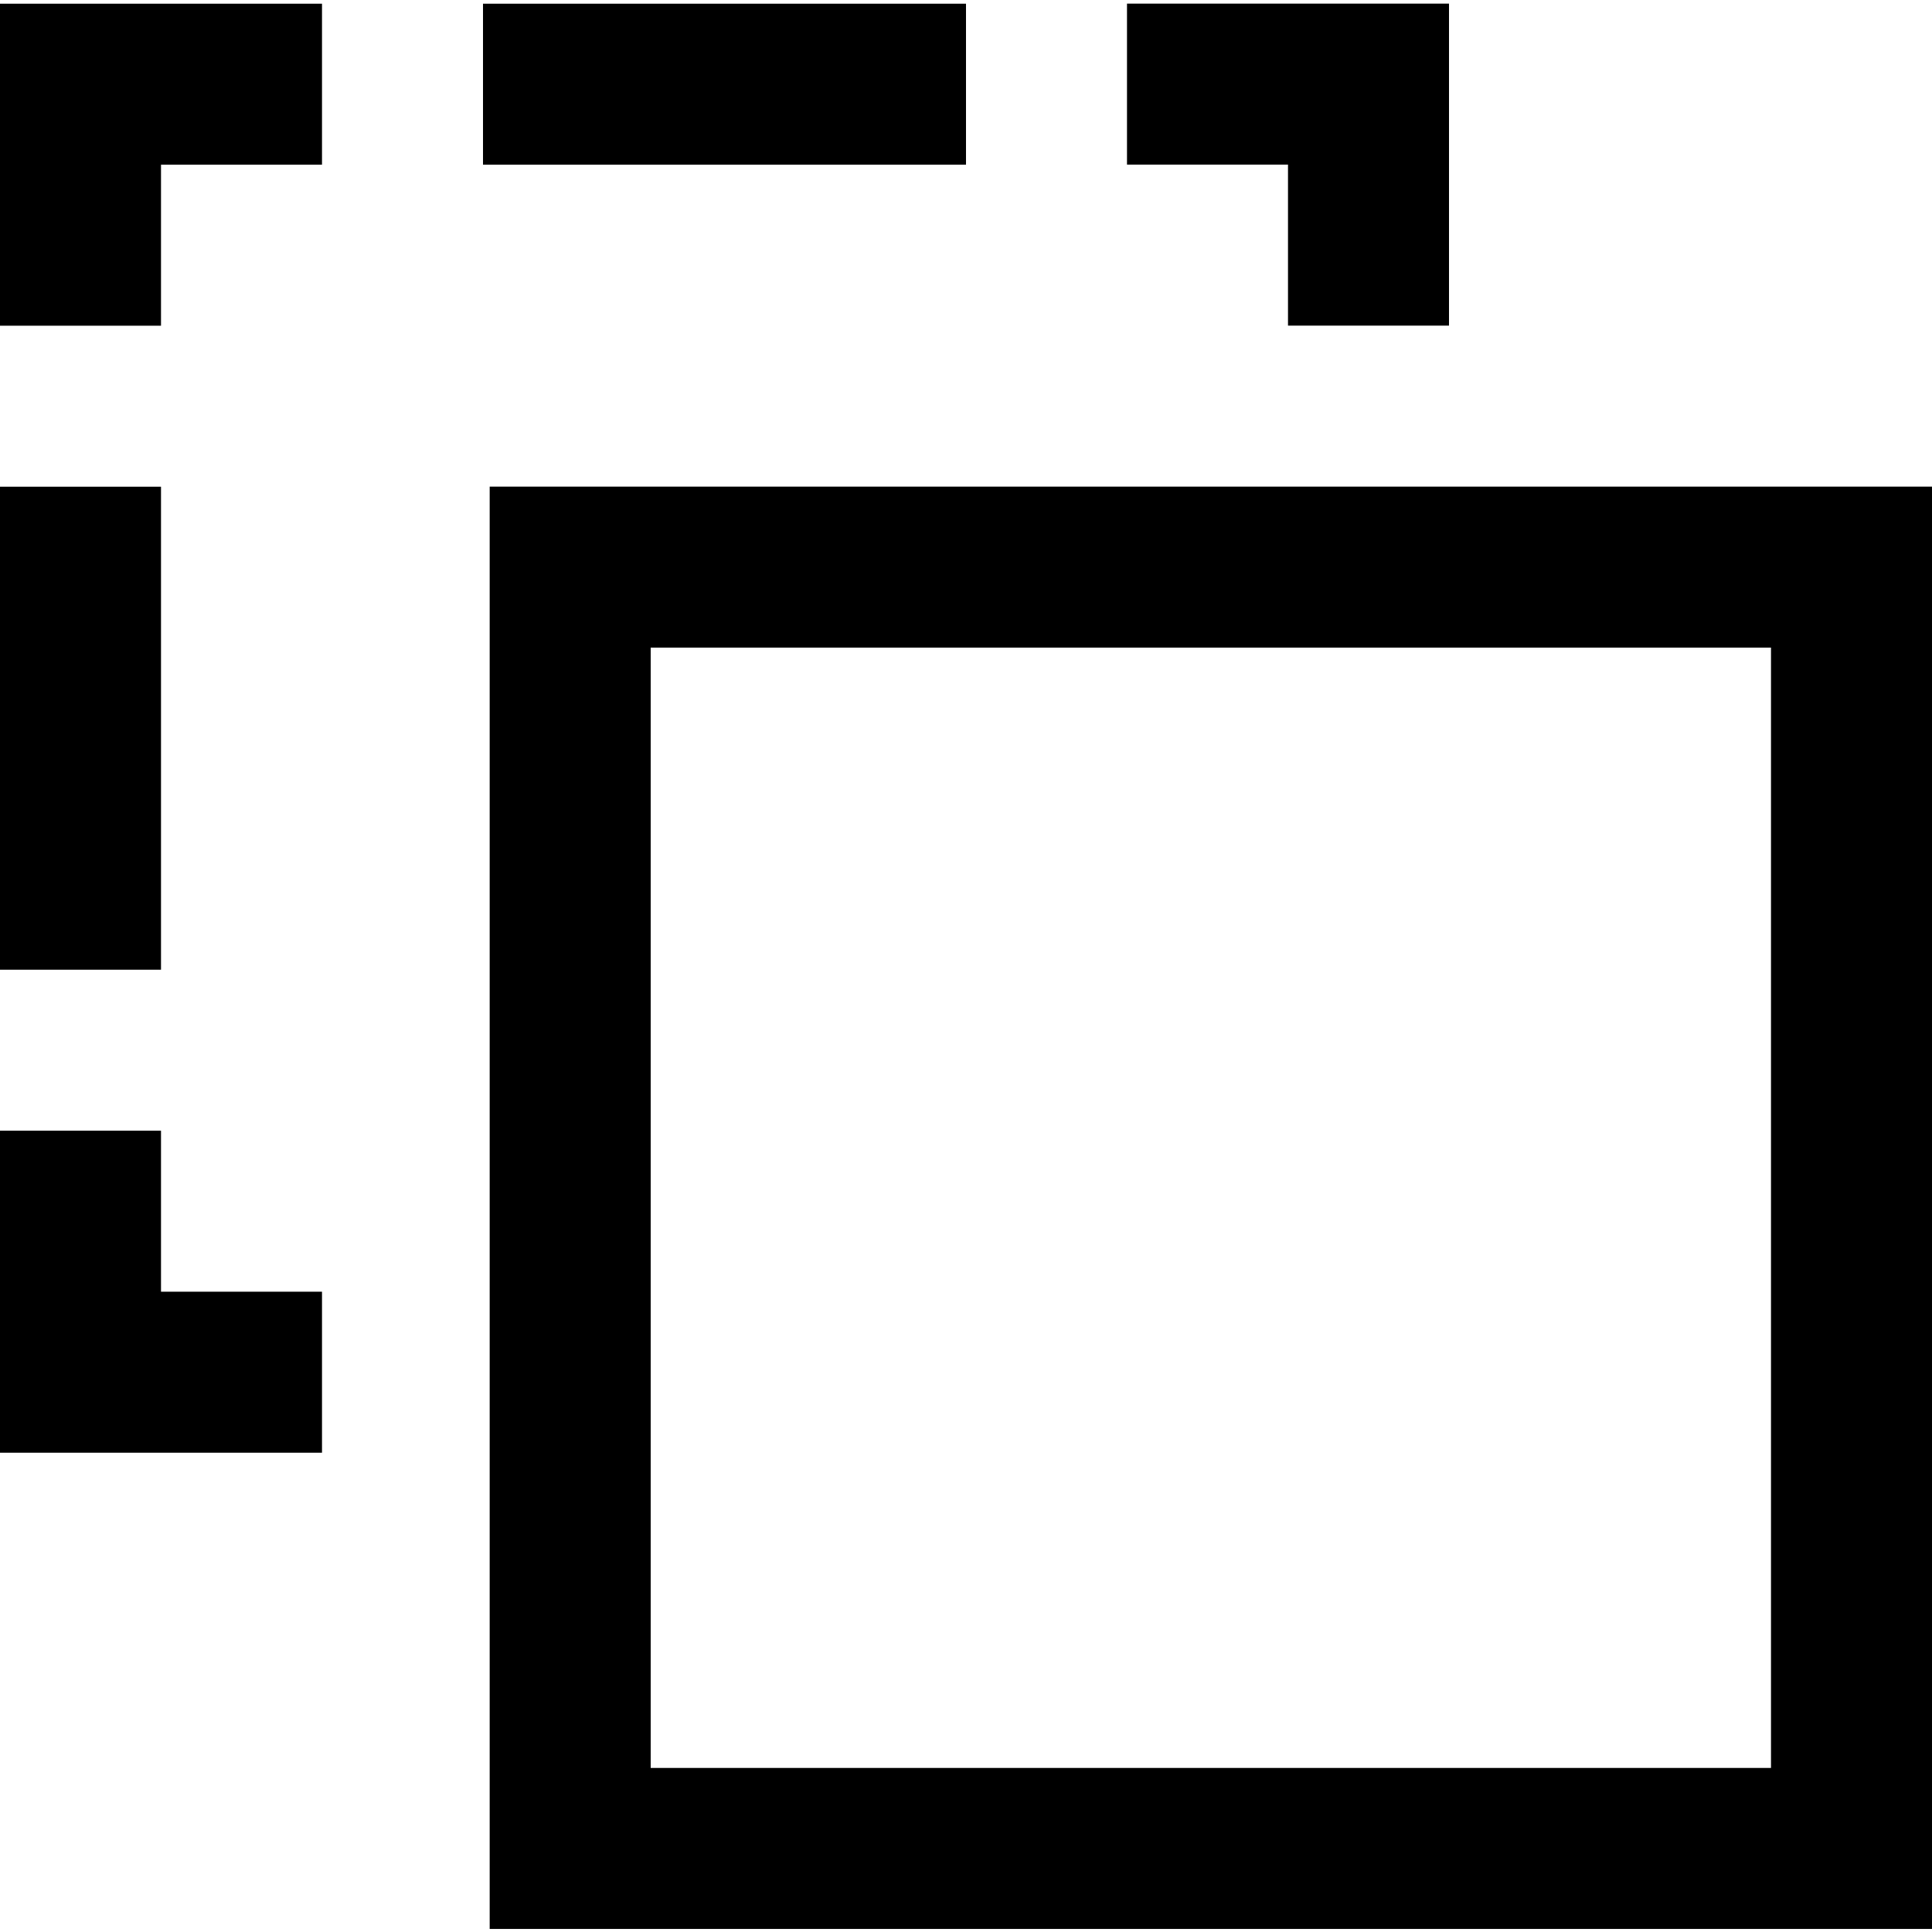 <?xml version="1.0" encoding="utf-8"?>
<!-- Generator: Adobe Illustrator 17.1.0, SVG Export Plug-In . SVG Version: 6.00 Build 0)  -->
<!DOCTYPE svg PUBLIC "-//W3C//DTD SVG 1.1//EN" "http://www.w3.org/Graphics/SVG/1.1/DTD/svg11.dtd">
<svg version="1.1"  xmlns="http://www.w3.org/2000/svg" xmlns:xlink="http://www.w3.org/1999/xlink" x="0px" y="0px"
	 viewBox="0 0 24 24" enable-background="new 0 0 24 24" xml:space="preserve">
<g >
	<rect  y="0" fill="none" width="24" height="24"/>
	<path fill="none" stroke="#000000" stroke-width="2" stroke-miterlimit="10" d="M7.083,7.045H23v15.917H7.083V7.045z
		 M17,4.045v-3h-3 M1,14.046v3h3 M1,12.046v-6 M4,1.046H1v3 M6,1.046h6"/>
</g>
</svg>
